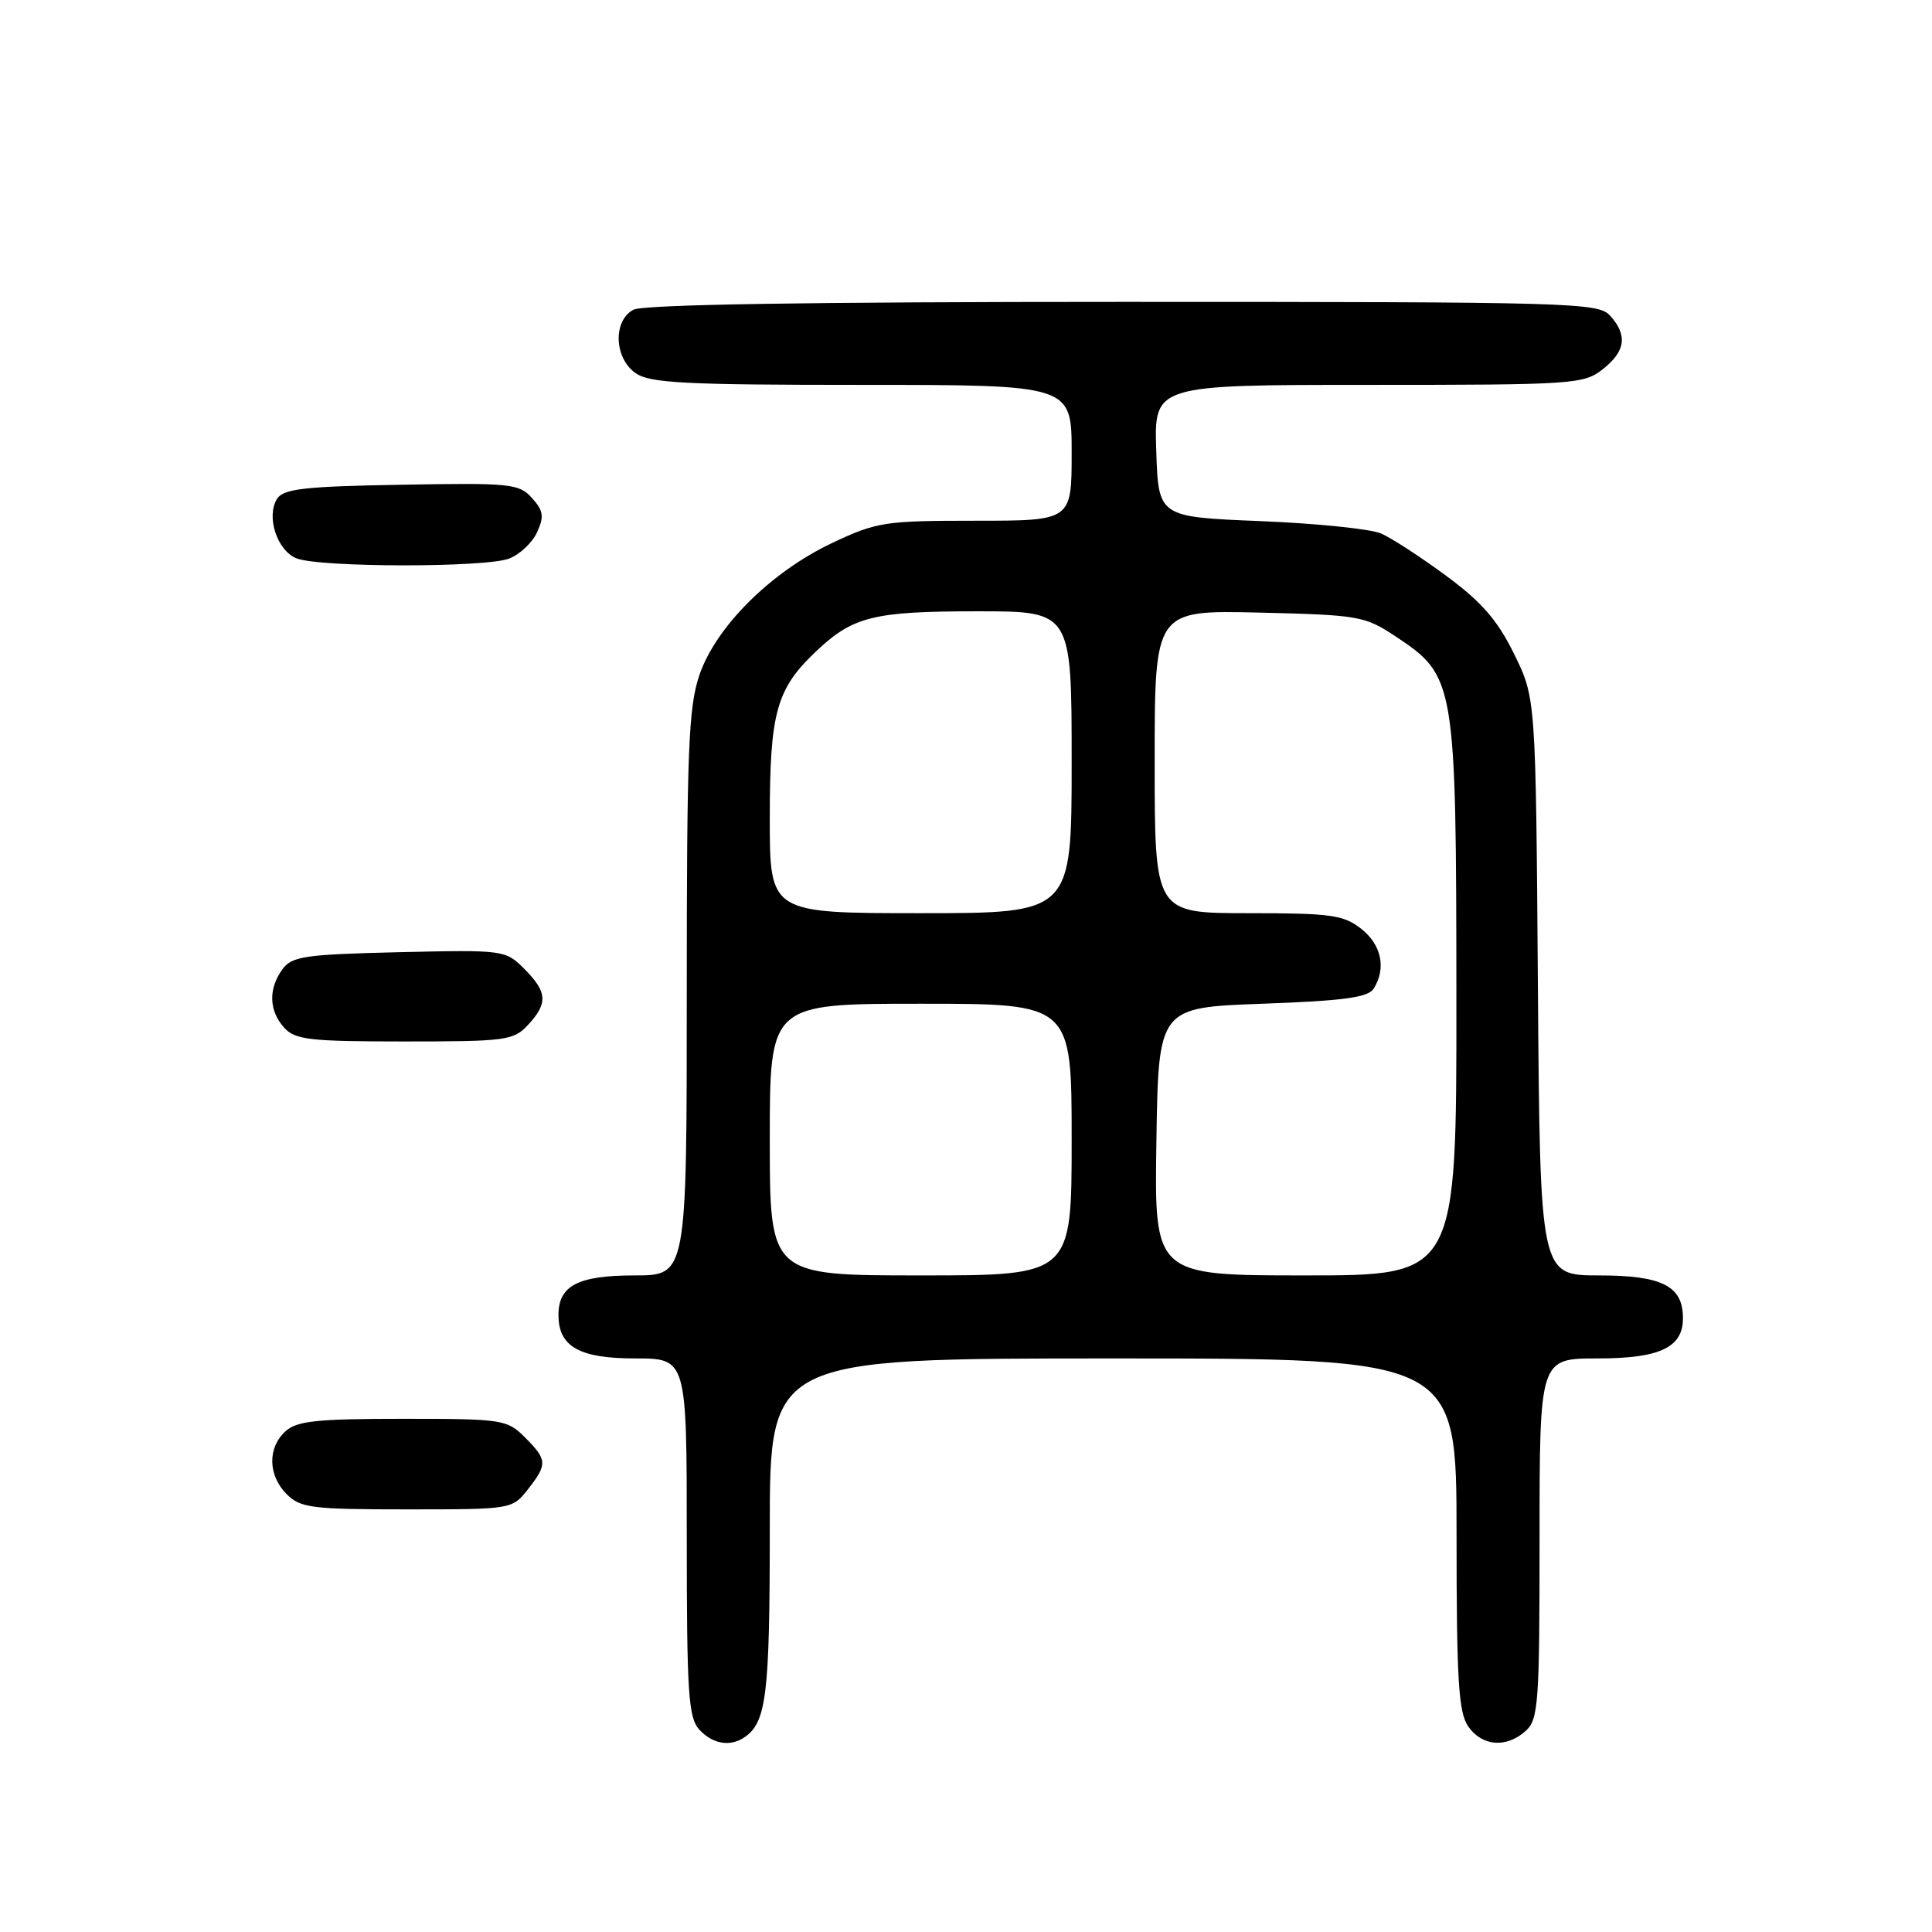 <?xml version="1.0" encoding="UTF-8" standalone="no"?>
<!DOCTYPE svg PUBLIC "-//W3C//DTD SVG 1.1//EN" "http://www.w3.org/Graphics/SVG/1.1/DTD/svg11.dtd" >
<svg xmlns="http://www.w3.org/2000/svg" xmlns:xlink="http://www.w3.org/1999/xlink" version="1.1" viewBox="0 0 256 256">
 <g >
 <path fill="currentColor"
d=" M 98.60 230.23 C 101.56 228.26 102.00 224.66 102.00 202.57 C 102.00 180.00 102.00 180.00 147.50 180.00 C 193.00 180.00 193.00 180.00 193.00 203.28 C 193.00 222.73 193.26 226.92 194.56 228.78 C 196.40 231.41 199.62 231.65 202.17 229.35 C 203.85 227.83 204.00 225.68 204.00 203.85 C 204.00 180.00 204.00 180.00 211.67 180.00 C 219.94 180.00 223.00 178.56 223.00 174.67 C 223.00 170.40 220.26 169.00 211.88 169.00 C 204.07 169.00 204.07 169.00 203.78 130.75 C 203.50 92.50 203.50 92.50 200.63 86.66 C 198.43 82.18 196.34 79.77 191.63 76.30 C 188.26 73.81 184.38 71.29 183.00 70.69 C 181.62 70.09 174.43 69.35 167.00 69.05 C 153.50 68.50 153.50 68.50 153.21 59.75 C 152.92 51.00 152.92 51.00 181.33 51.00 C 208.55 51.00 209.84 50.91 212.37 48.93 C 215.40 46.54 215.69 44.42 213.35 41.83 C 211.78 40.09 208.46 40.00 148.78 40.00 C 107.33 40.00 85.21 40.35 83.93 41.04 C 81.20 42.50 81.37 47.45 84.22 49.44 C 86.10 50.76 90.70 51.00 114.22 51.00 C 142.00 51.00 142.00 51.00 142.00 60.00 C 142.00 69.00 142.00 69.00 129.25 69.00 C 117.20 69.00 116.16 69.16 110.24 71.96 C 102.14 75.80 94.85 83.05 92.67 89.46 C 91.23 93.69 91.00 99.46 91.00 131.68 C 91.00 169.00 91.00 169.00 84.07 169.00 C 76.60 169.00 74.00 170.35 74.00 174.24 C 74.00 178.44 76.76 180.00 84.15 180.00 C 91.00 180.00 91.00 180.00 91.00 203.67 C 91.00 224.29 91.21 227.58 92.65 229.17 C 94.38 231.08 96.72 231.49 98.60 230.23 Z  M 69.93 197.37 C 72.56 194.02 72.53 193.44 69.55 190.45 C 67.18 188.09 66.60 188.00 53.37 188.00 C 42.01 188.00 39.34 188.28 37.83 189.65 C 35.43 191.83 35.50 195.50 38.00 198.00 C 39.81 199.81 41.33 200.00 53.93 200.00 C 67.78 200.00 67.87 199.99 69.93 197.37 Z  M 69.96 135.81 C 72.63 132.94 72.53 131.44 69.47 128.38 C 66.97 125.88 66.79 125.85 52.89 126.17 C 40.35 126.47 38.68 126.71 37.42 128.44 C 35.54 131.02 35.63 133.93 37.65 136.17 C 39.11 137.78 41.03 138.00 53.62 138.00 C 67.05 138.00 68.05 137.87 69.96 135.81 Z  M 67.45 74.02 C 68.86 73.48 70.54 71.91 71.17 70.52 C 72.12 68.43 72.01 67.67 70.48 65.98 C 68.77 64.08 67.64 63.97 53.18 64.23 C 40.31 64.45 37.55 64.77 36.71 66.10 C 35.24 68.43 36.71 72.95 39.28 73.98 C 42.32 75.20 64.26 75.23 67.45 74.02 Z  M 102.00 151.00 C 102.00 133.00 102.00 133.00 122.00 133.00 C 142.00 133.00 142.00 133.00 142.00 151.00 C 142.00 169.00 142.00 169.00 122.00 169.00 C 102.00 169.00 102.00 169.00 102.00 151.00 Z  M 153.23 151.25 C 153.50 133.50 153.50 133.50 167.29 133.00 C 178.06 132.61 181.29 132.17 182.02 131.00 C 183.71 128.32 183.06 125.19 180.37 123.07 C 178.02 121.23 176.36 121.00 165.37 121.00 C 153.00 121.00 153.00 121.00 153.00 100.92 C 153.00 80.85 153.00 80.85 166.83 81.17 C 180.06 81.49 180.84 81.62 184.91 84.32 C 192.85 89.58 192.95 90.22 192.98 132.25 C 193.00 169.00 193.00 169.00 172.98 169.00 C 152.95 169.00 152.95 169.00 153.23 151.25 Z  M 102.00 108.47 C 102.00 94.40 102.86 91.30 108.13 86.31 C 113.03 81.67 115.75 81.00 129.57 81.00 C 142.00 81.00 142.00 81.00 142.00 101.00 C 142.00 121.00 142.00 121.00 122.00 121.00 C 102.00 121.00 102.00 121.00 102.00 108.47 Z "/>
</g>
</svg>